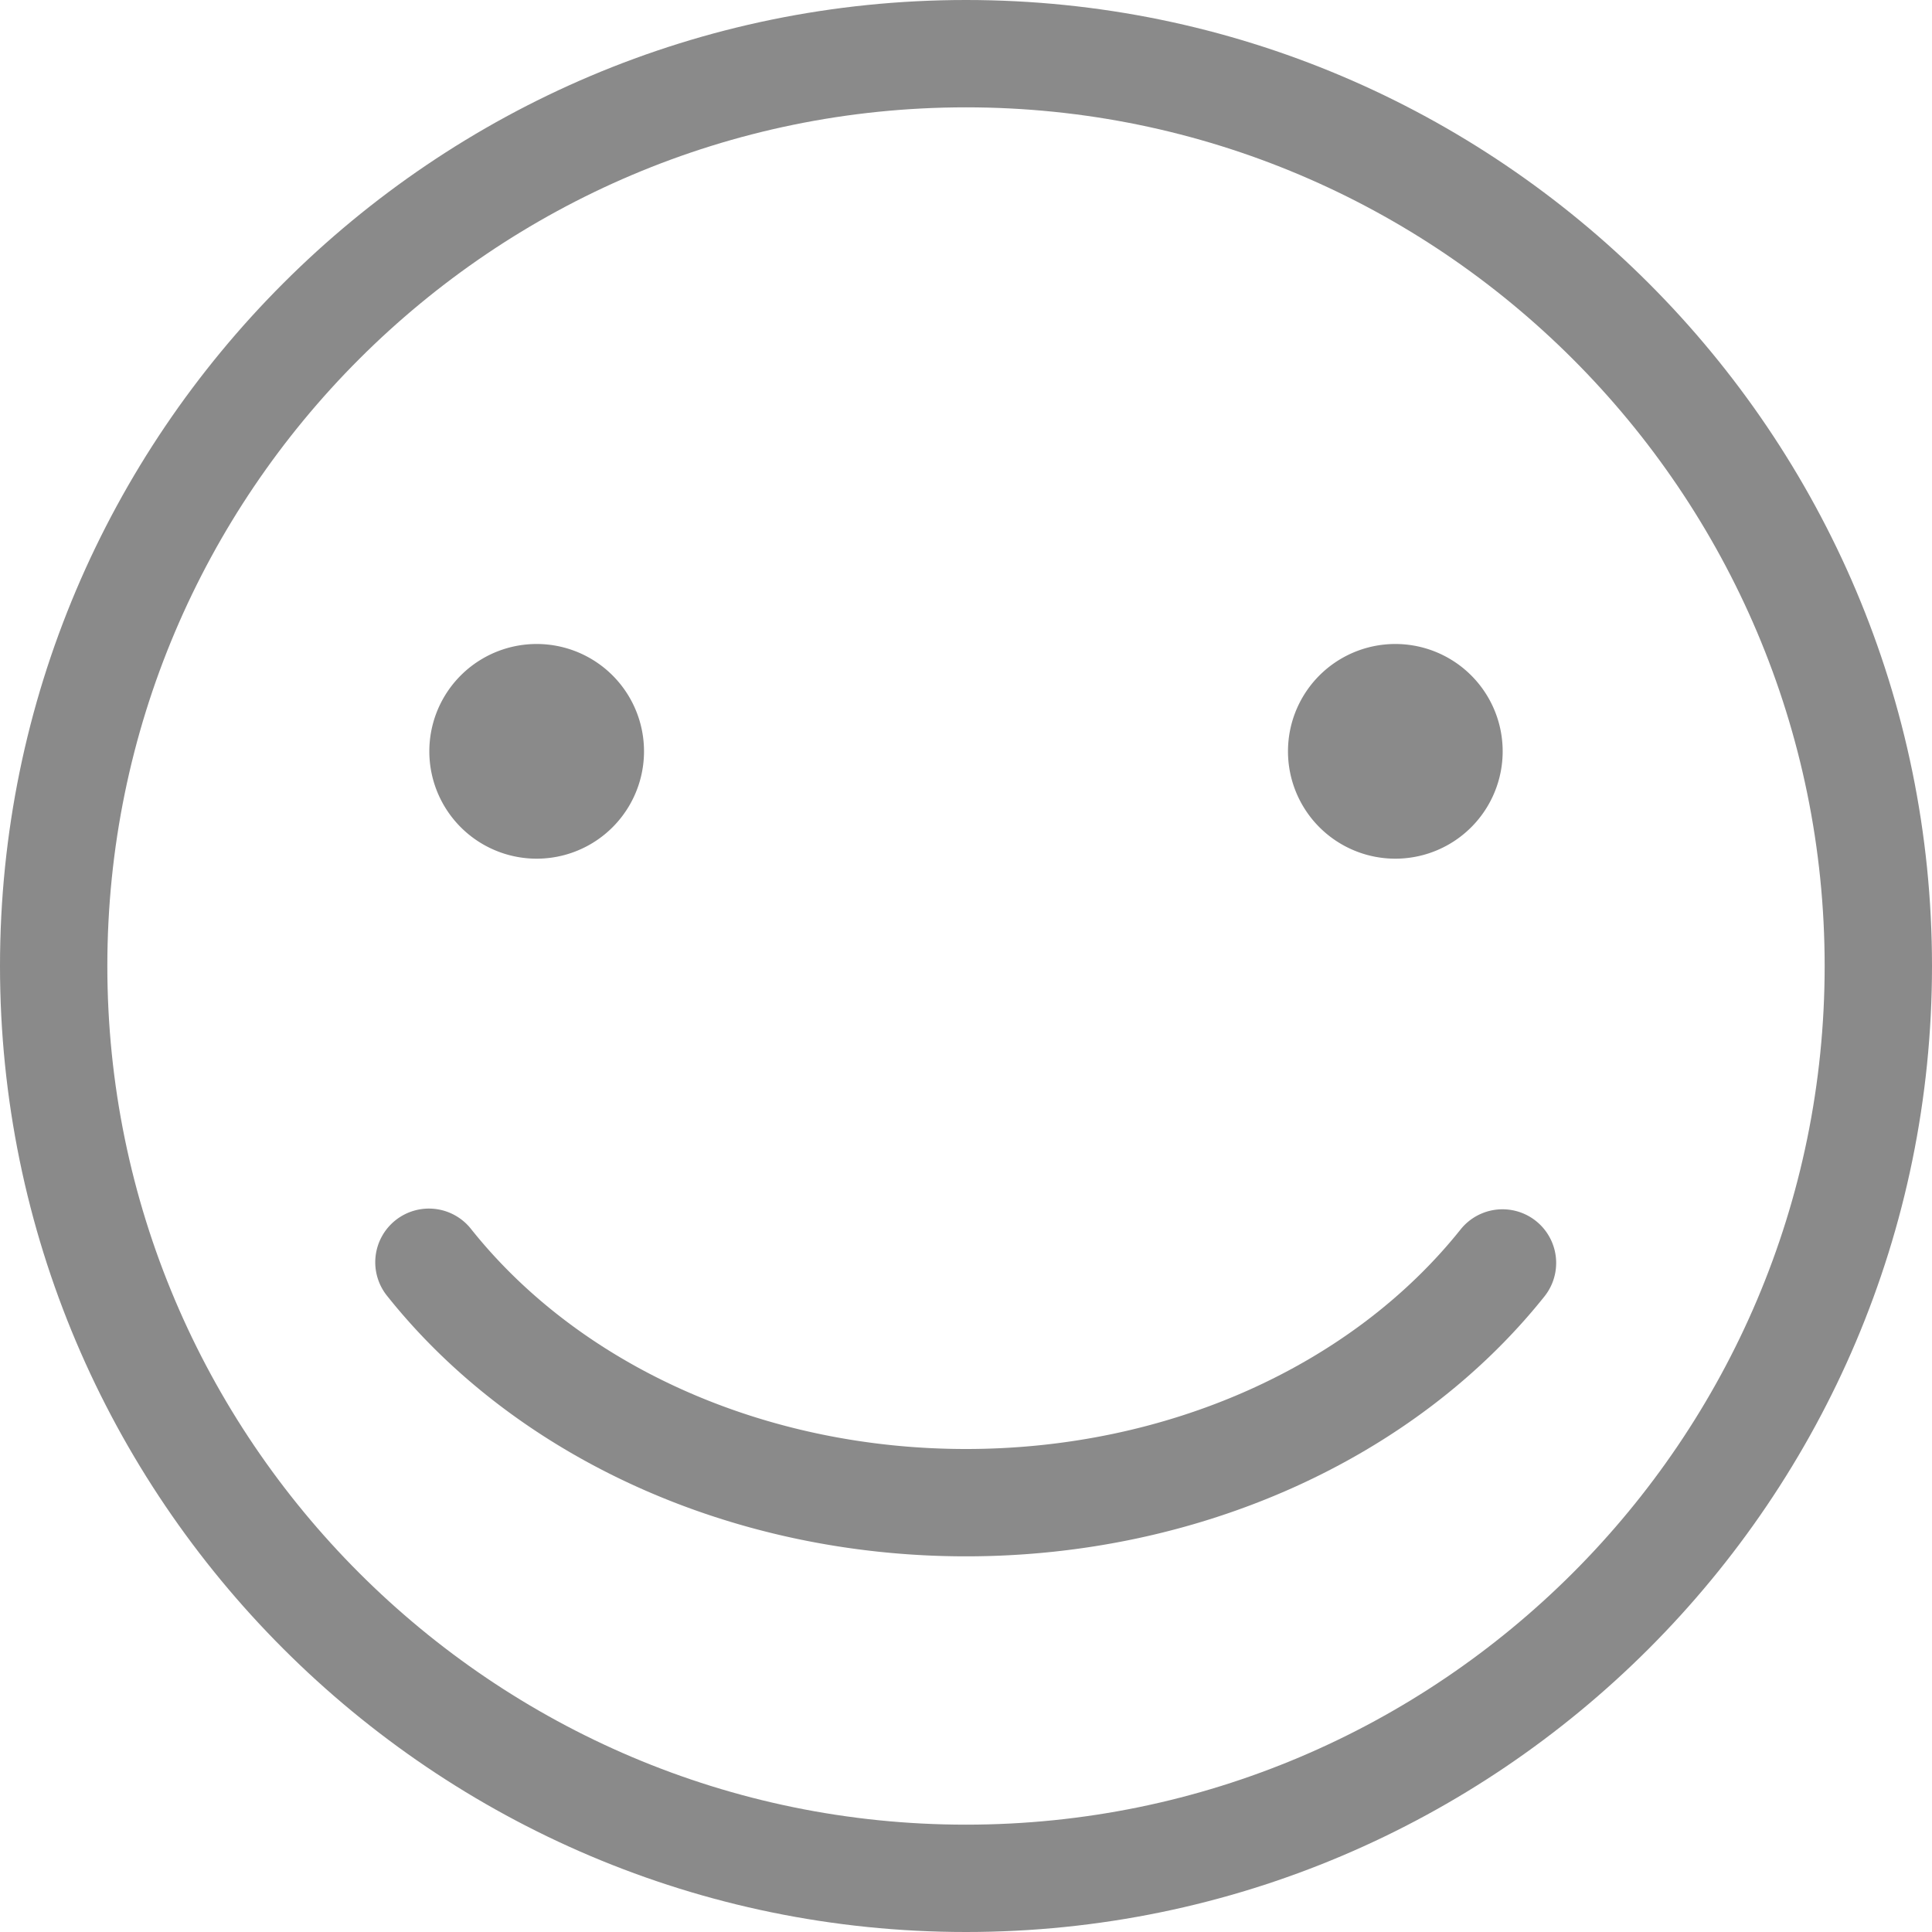 <?xml version="1.0" standalone="no"?><!DOCTYPE svg PUBLIC "-//W3C//DTD SVG 1.1//EN" "http://www.w3.org/Graphics/SVG/1.1/DTD/svg11.dtd"><svg t="1496301957838" class="icon" style="" viewBox="0 0 1024 1024" version="1.1" xmlns="http://www.w3.org/2000/svg" p-id="4242" xmlns:xlink="http://www.w3.org/1999/xlink" width="128" height="128"><defs><style type="text/css"></style></defs><path d="M512 0C229.693 0 0 229.693 0 512s229.693 512 512 512 512-229.693 512-512S794.307 0 512 0z m0 967.107C261.059 967.107 56.893 762.941 56.893 512S261.059 56.893 512 56.893 967.107 261.059 967.107 512 762.941 967.107 512 967.107z" p-id="4243" fill="#8a8a8a"></path><path d="M774.226 651.53C716.032 724.47 618.004 768 512 768s-204.052-43.551-262.226-116.47a28.447 28.447 0 1 0-44.503 35.441C274.135 773.335 388.803 824.893 512 824.893s237.804-51.528 306.668-137.861a28.441 28.441 0 0 0-44.442-35.502z" p-id="4244" fill="#8a8a8a"></path><path d="M284.447 398.223m-56.893 0a56.893 56.893 0 1 0 113.787 0 56.893 56.893 0 1 0-113.787 0Z" p-id="4245" fill="#8a8a8a"></path><path d="M739.553 398.223m-56.893 0a56.893 56.893 0 1 0 113.787 0 56.893 56.893 0 1 0-113.787 0Z" p-id="4246" fill="#8a8a8a"></path></svg>